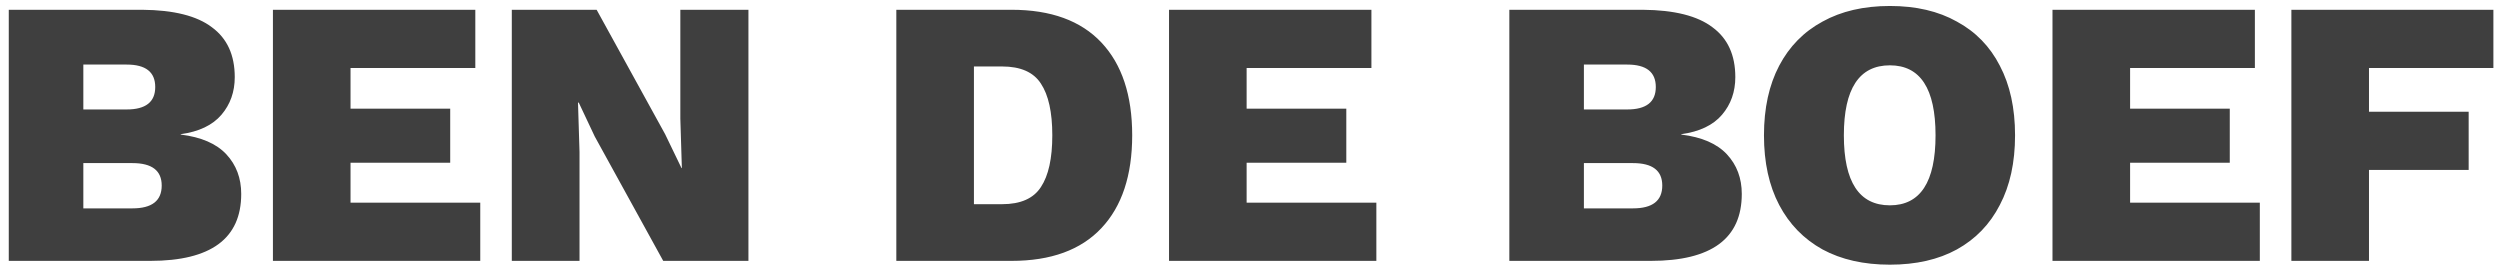 <svg width="230" height="25" viewBox="0 0 230 25" fill="none" xmlns="http://www.w3.org/2000/svg">
<path d="M0.807 24V0.9H13.092C15.985 0.923 18.12 1.46 19.497 2.51C20.897 3.537 21.597 5.065 21.597 7.095C21.597 8.448 21.189 9.603 20.372 10.56C19.555 11.517 18.307 12.112 16.627 12.345V12.38C18.517 12.613 19.917 13.22 20.827 14.2C21.737 15.18 22.192 16.393 22.192 17.84C22.192 21.947 19.404 24 13.827 24H0.807ZM7.667 10.07H11.657C13.407 10.07 14.282 9.382 14.282 8.005C14.282 6.628 13.407 5.94 11.657 5.94H7.667V10.07ZM7.667 19.17H12.182C13.979 19.17 14.877 18.47 14.877 17.07C14.877 15.693 13.979 15.005 12.182 15.005H7.667V19.17ZM25.109 24V0.9H43.729V6.255H32.249V10H41.419V14.97H32.249V18.645H44.184V24H25.109ZM68.856 0.9V24H61.016L54.716 12.555L53.246 9.44H53.176L53.316 13.99V24H47.086V0.9H54.891L61.191 12.345L62.696 15.46H62.731L62.591 10.91V0.9H68.856ZM93.067 0.9C96.684 0.9 99.437 1.903 101.327 3.91C103.217 5.917 104.162 8.763 104.162 12.45C104.162 16.137 103.217 18.983 101.327 20.99C99.437 22.997 96.684 24 93.067 24H82.462V0.9H93.067ZM92.192 18.785C93.895 18.785 95.085 18.26 95.762 17.21C96.462 16.16 96.812 14.573 96.812 12.45C96.812 10.327 96.462 8.74 95.762 7.69C95.085 6.64 93.895 6.115 92.192 6.115H89.602V18.785H92.192ZM107.55 24V0.9H126.17V6.255H114.69V10H123.86V14.97H114.69V18.645H126.625V24H107.55ZM138.859 24V0.9H151.144C154.037 0.923 156.172 1.46 157.549 2.51C158.949 3.537 159.649 5.065 159.649 7.095C159.649 8.448 159.24 9.603 158.424 10.56C157.607 11.517 156.359 12.112 154.679 12.345V12.38C156.569 12.613 157.969 13.22 158.879 14.2C159.789 15.18 160.244 16.393 160.244 17.84C160.244 21.947 157.455 24 151.879 24H138.859ZM145.719 10.07H149.709C151.459 10.07 152.334 9.382 152.334 8.005C152.334 6.628 151.459 5.94 149.709 5.94H145.719V10.07ZM145.719 19.17H150.234C152.03 19.17 152.929 18.47 152.929 17.07C152.929 15.693 152.03 15.005 150.234 15.005H145.719V19.17ZM173.87 0.55C176.274 0.55 178.327 1.028 180.03 1.985C181.757 2.918 183.075 4.272 183.985 6.045C184.919 7.818 185.385 9.953 185.385 12.45C185.385 14.947 184.919 17.082 183.985 18.855C183.075 20.628 181.757 21.993 180.03 22.95C178.327 23.883 176.274 24.35 173.87 24.35C171.467 24.35 169.402 23.883 167.675 22.95C165.949 21.993 164.619 20.628 163.685 18.855C162.752 17.082 162.285 14.947 162.285 12.45C162.285 9.953 162.752 7.818 163.685 6.045C164.619 4.272 165.949 2.918 167.675 1.985C169.402 1.028 171.467 0.55 173.87 0.55ZM173.87 6.01C171.047 6.01 169.635 8.157 169.635 12.45C169.635 16.743 171.047 18.89 173.87 18.89C176.67 18.89 178.07 16.743 178.07 12.45C178.07 8.157 176.67 6.01 173.87 6.01ZM188.829 24V0.9H207.449V6.255H195.969V10H205.139V14.97H195.969V18.645H207.904V24H188.829ZM229.392 6.255H217.947V10.28H227.117V15.635H217.947V24H210.807V0.9H229.392V6.255Z" fill="#3F3F3F"/>
</svg>
